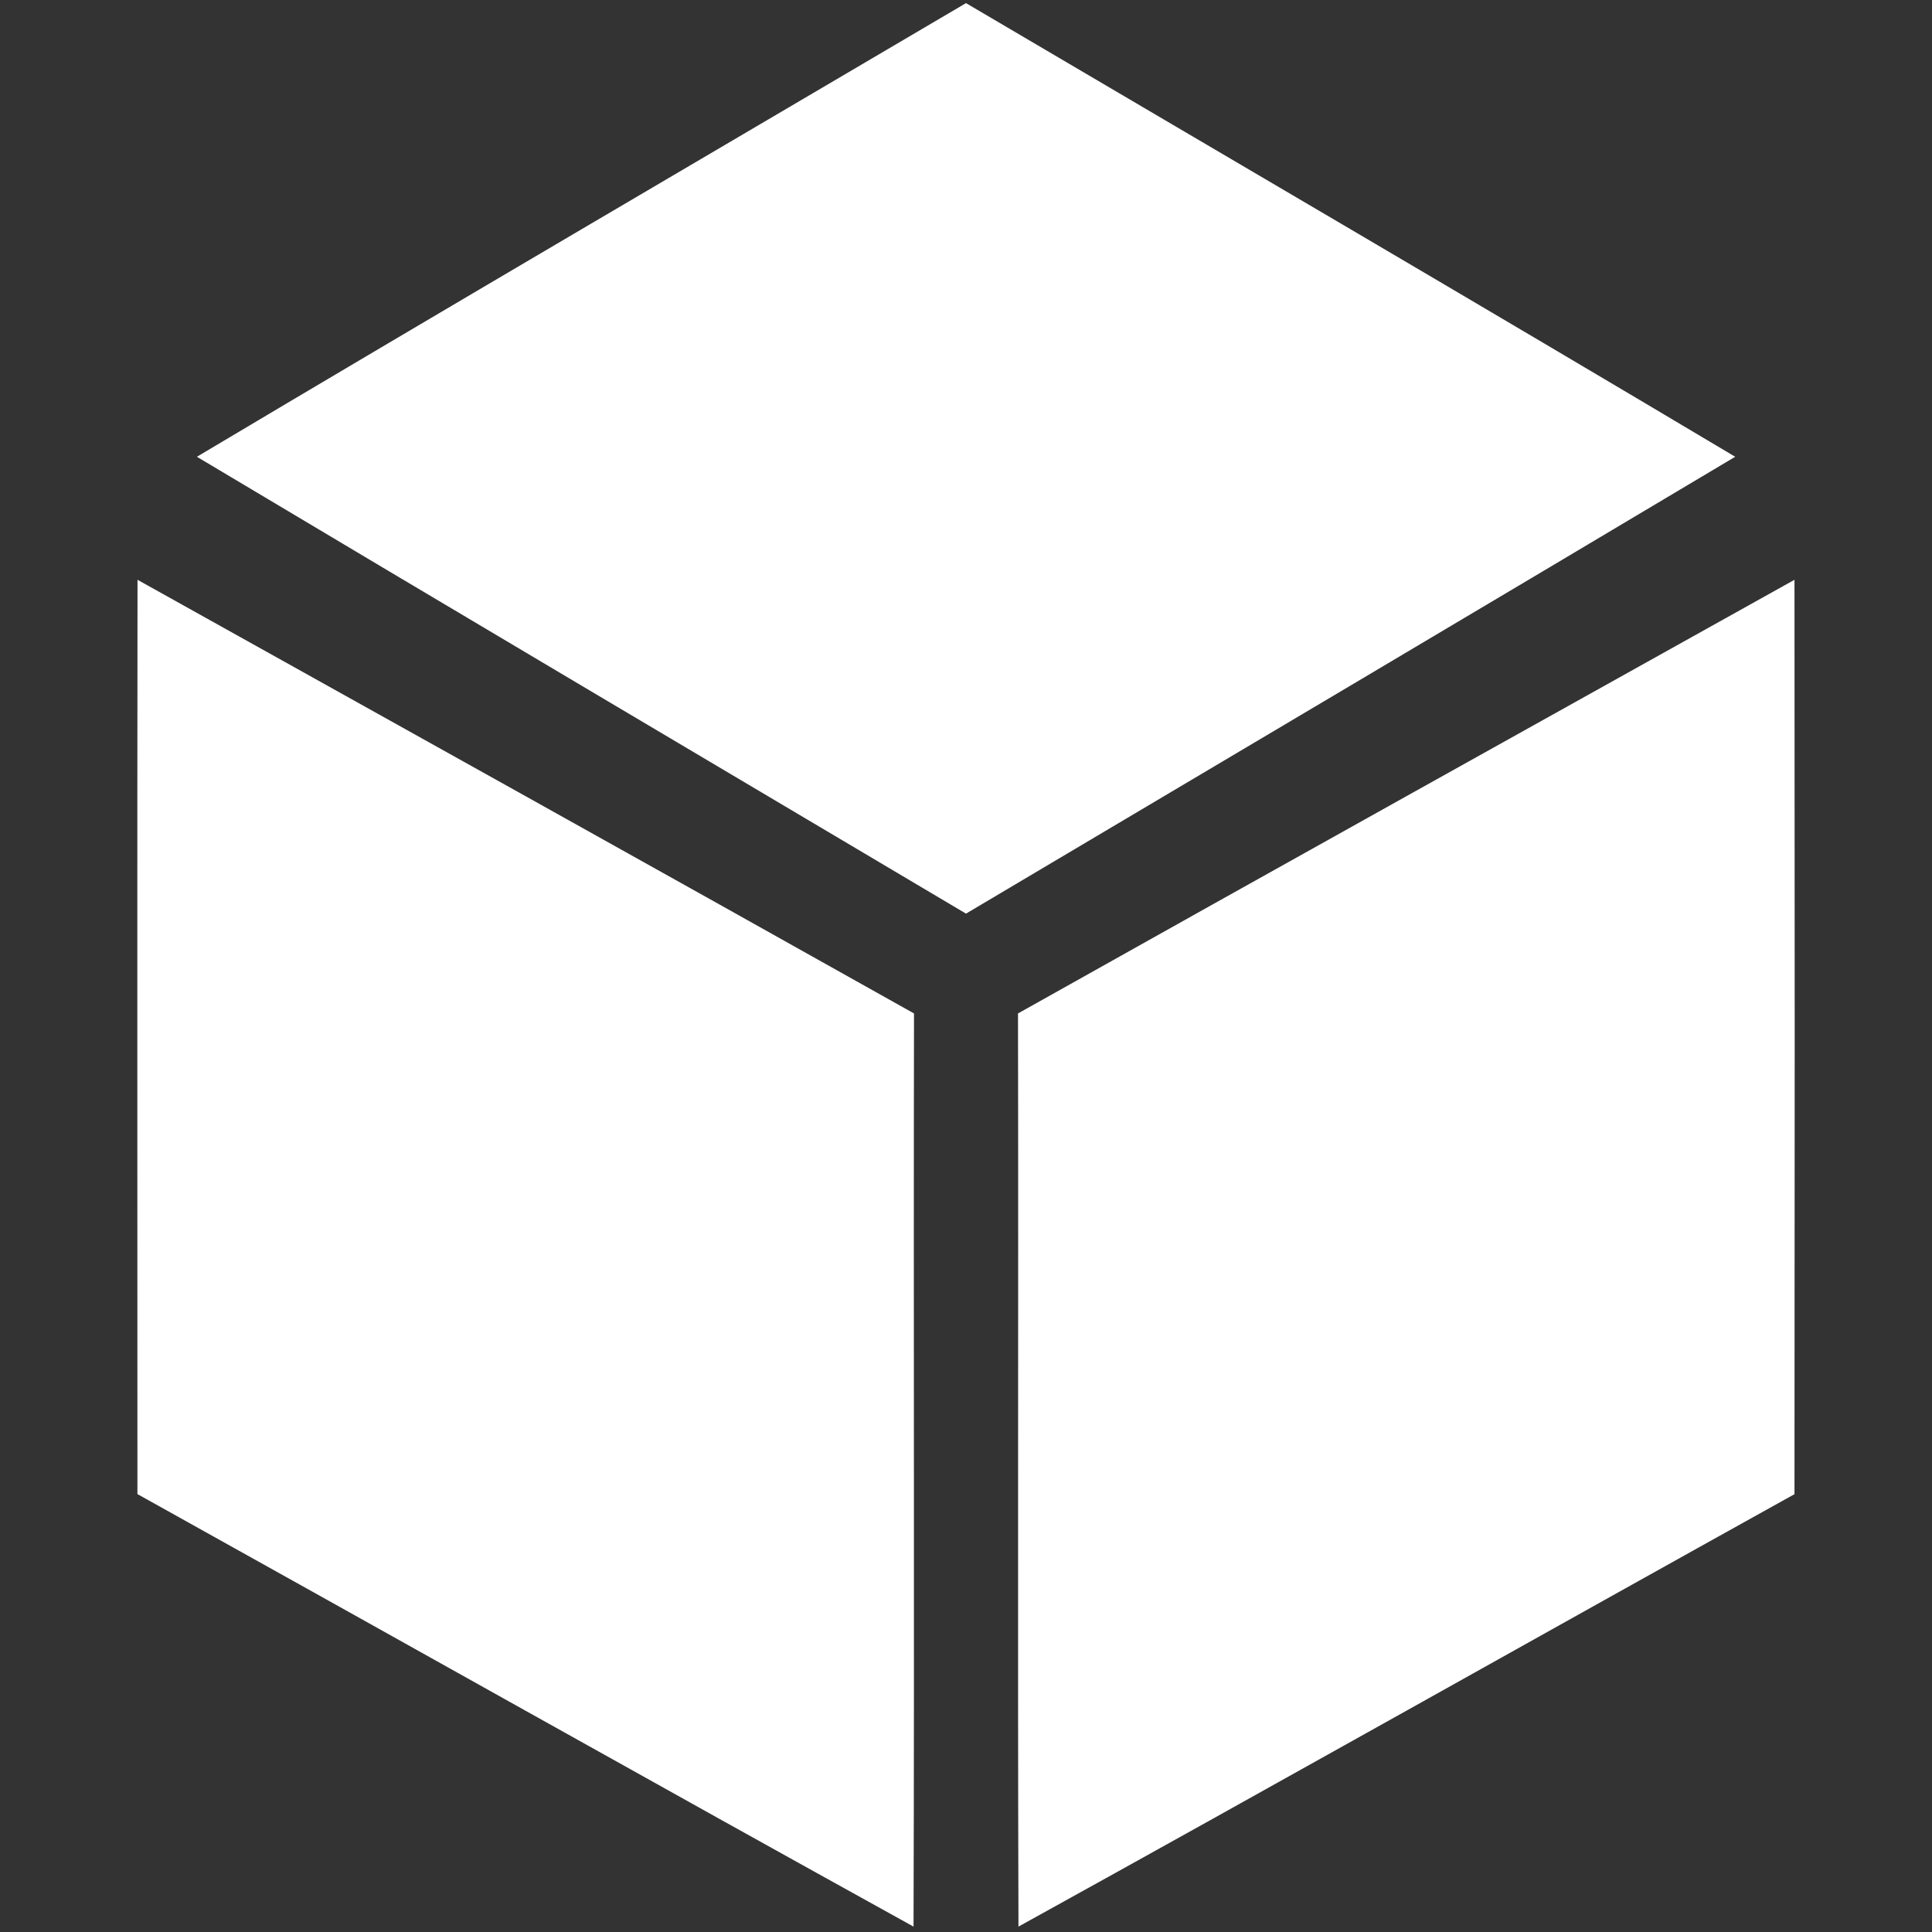 <?xml version="1.0" encoding="UTF-8" ?>
<!DOCTYPE svg PUBLIC "-//W3C//DTD SVG 1.1//EN" "http://www.w3.org/Graphics/SVG/1.1/DTD/svg11.dtd">
<svg width="204pt" height="204pt" viewBox="0 0 204 204" version="1.1" xmlns="http://www.w3.org/2000/svg">
<rect x="0" y="0" width="204" height="204" fill="#333333" stroke="none"/>
<g id="#ffffffff">
<path fill="#ffffff" opacity="1.00" d=" M 20.79 48.23 C 47.79 32.15 74.92 16.28 102.00 0.33 C 129.08 16.28 156.22 32.14 183.22 48.23 C 156.17 64.36 129.08 80.41 102.00 96.47 C 74.92 80.41 47.82 64.37 20.79 48.23 Z" />
<path fill="#ffffff" opacity="1.00" d=" M 14.52 61.22 C 41.86 76.47 69.21 91.69 96.51 107.01 C 96.45 139.15 96.56 171.29 96.46 203.43 C 69.09 188.30 41.83 172.96 14.51 157.76 C 14.51 125.58 14.48 93.40 14.52 61.22 Z" />
<path fill="#ffffff" opacity="1.00" d=" M 107.49 107.01 C 134.79 91.69 162.14 76.47 189.48 61.22 C 189.51 93.40 189.51 125.59 189.48 157.77 C 162.15 172.95 134.91 188.31 107.54 203.43 C 107.44 171.29 107.55 139.15 107.49 107.01 Z" />
</g>
</svg>
